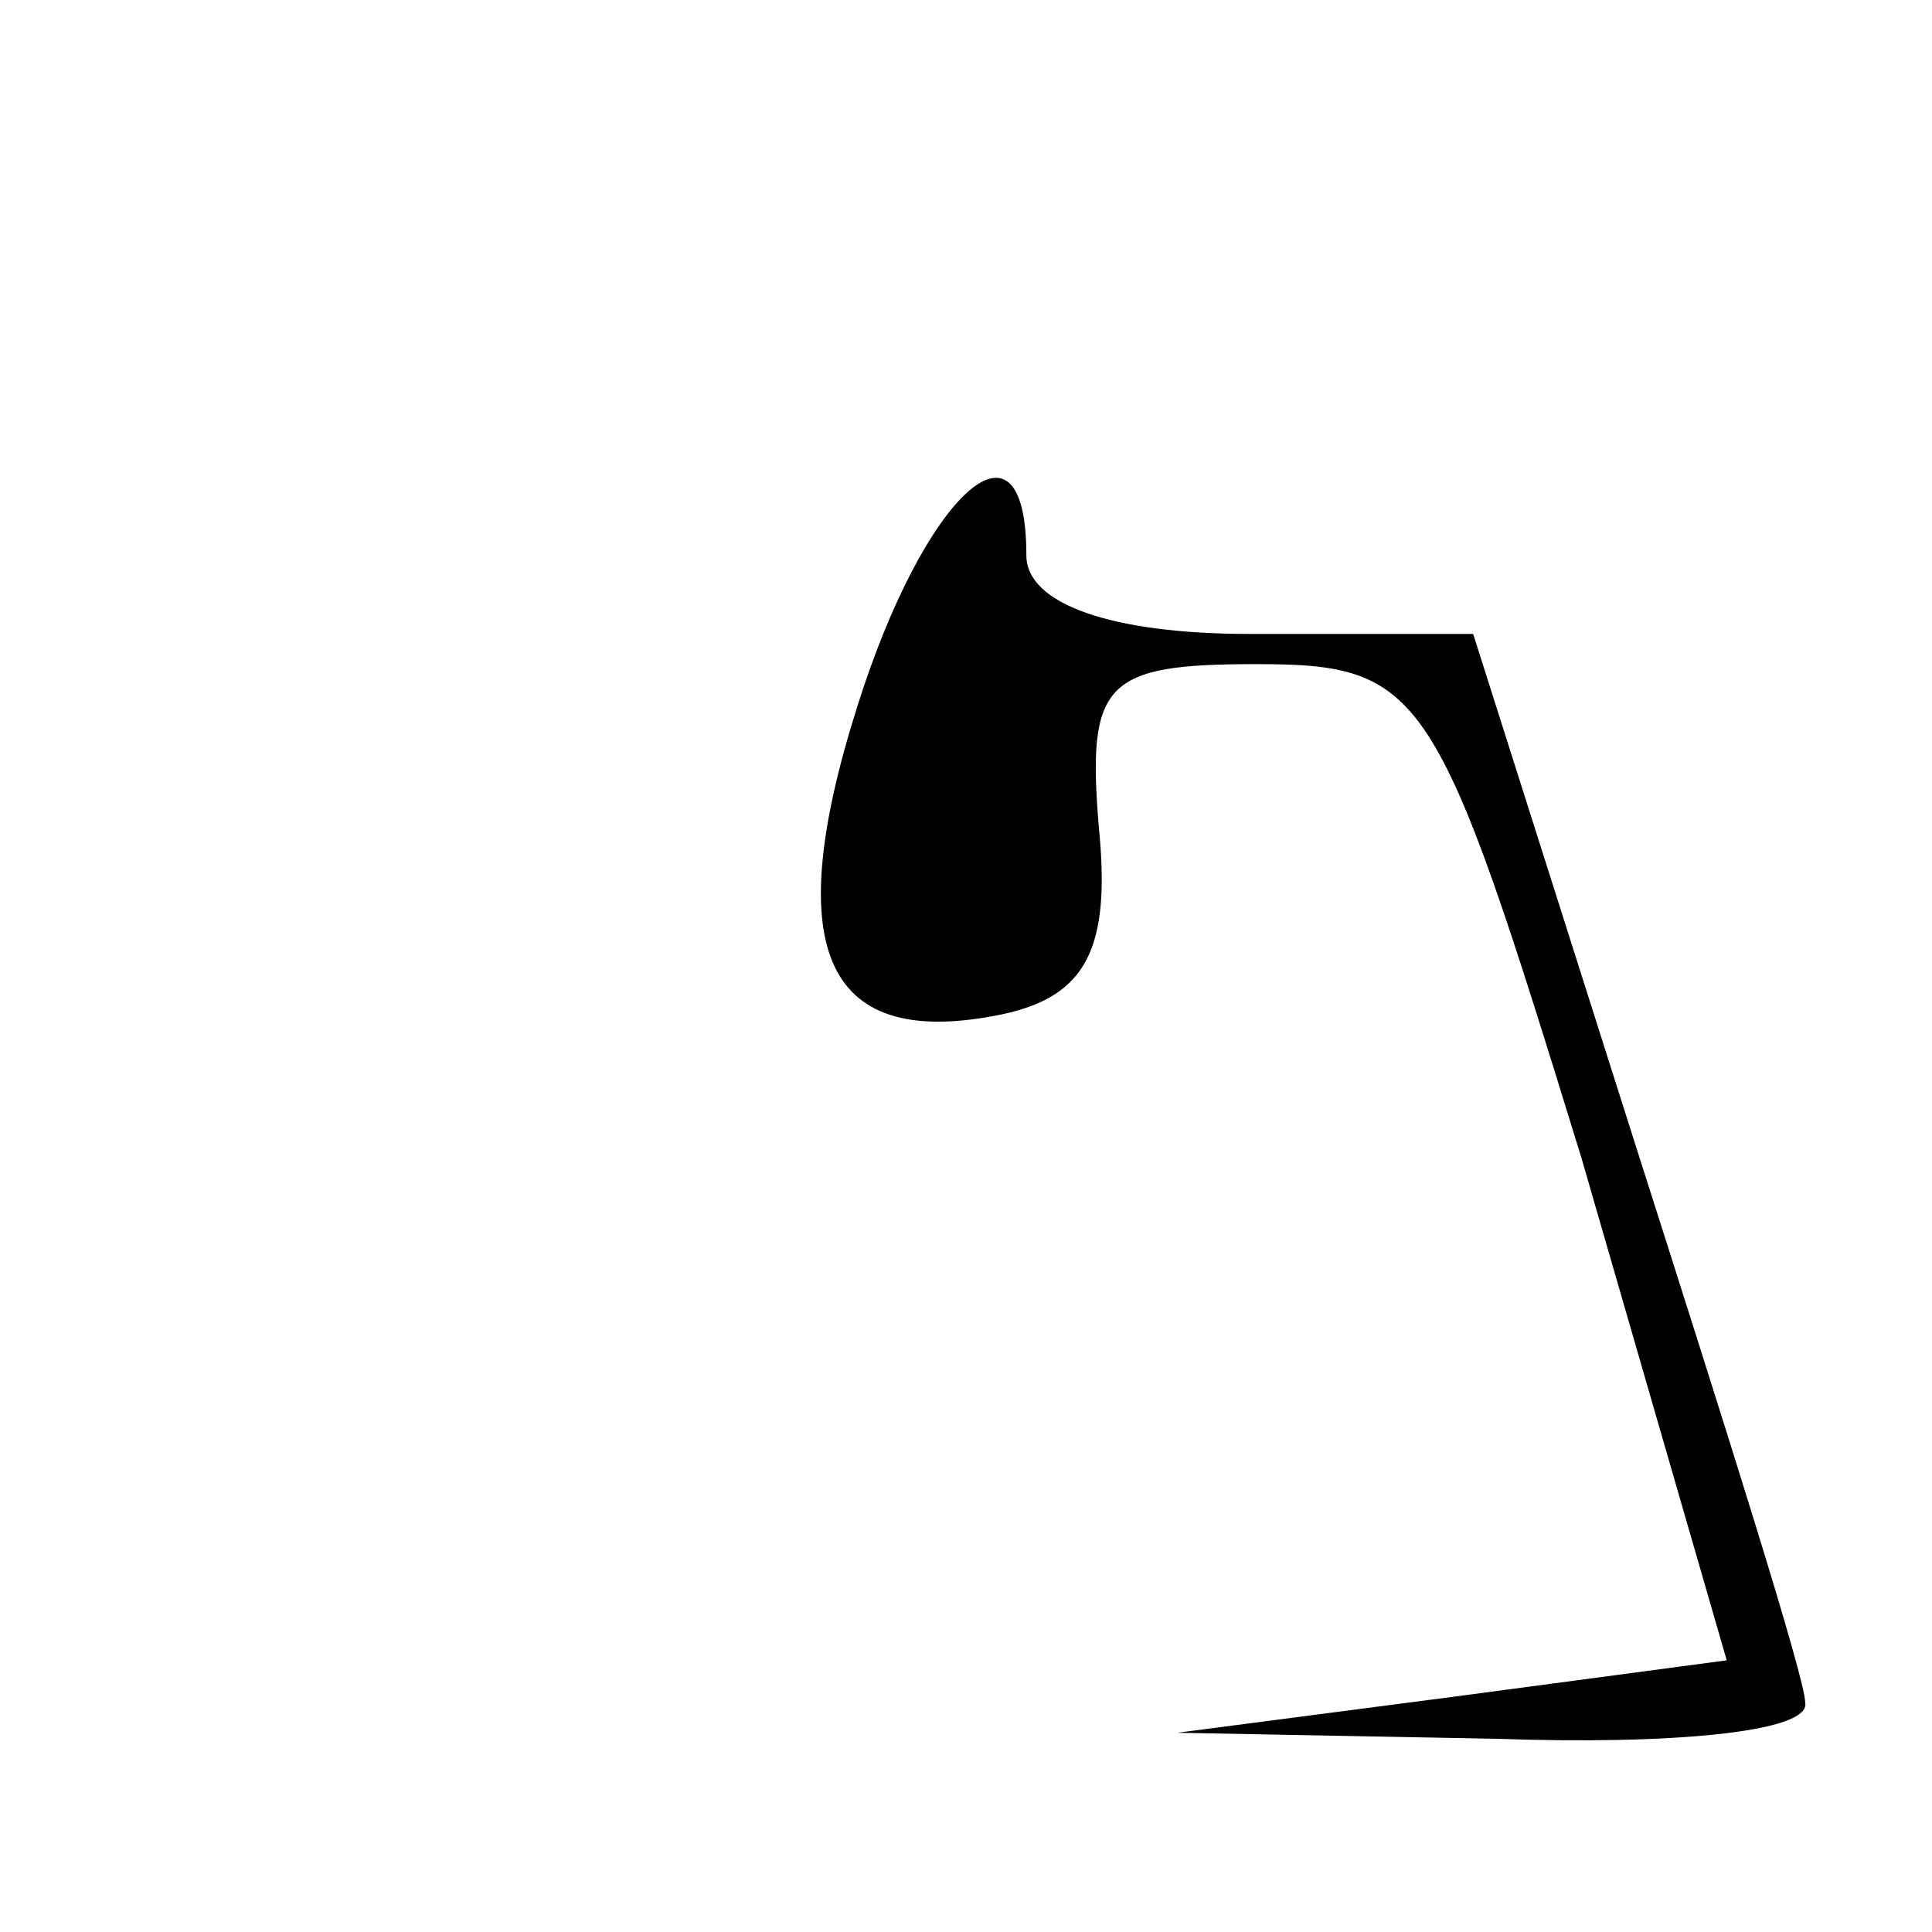 <?xml version="1.0" standalone="no"?>
<!DOCTYPE svg PUBLIC "-//W3C//DTD SVG 20010904//EN"
 "http://www.w3.org/TR/2001/REC-SVG-20010904/DTD/svg10.dtd">
<svg version="1.0" xmlns="http://www.w3.org/2000/svg"
 width="32pt" height="32pt" viewBox="0 0 32 32"
 preserveAspectRatio="xMidYMid meet">
<g transform="translate(0,32) scale(0.1,-0.1)"
fill="#000000" stroke="none">
<path fill="#000000" stroke="none" d="M142 203 c-13 -41 -5 -57 24 -51 14 3
18 11 16 31 -2 24 1 27 26 27 28 0 30 -4 54 -82 l24 -83 -45 -6 -46 -6 53 -1
c28 -1 52 1 51 6 0 4 -13 45 -28 92 l-27 85 -37 0 c-23 0 -37 5 -37 13 0 26
-17 10 -28 -25z"/>
</g>
</svg>
